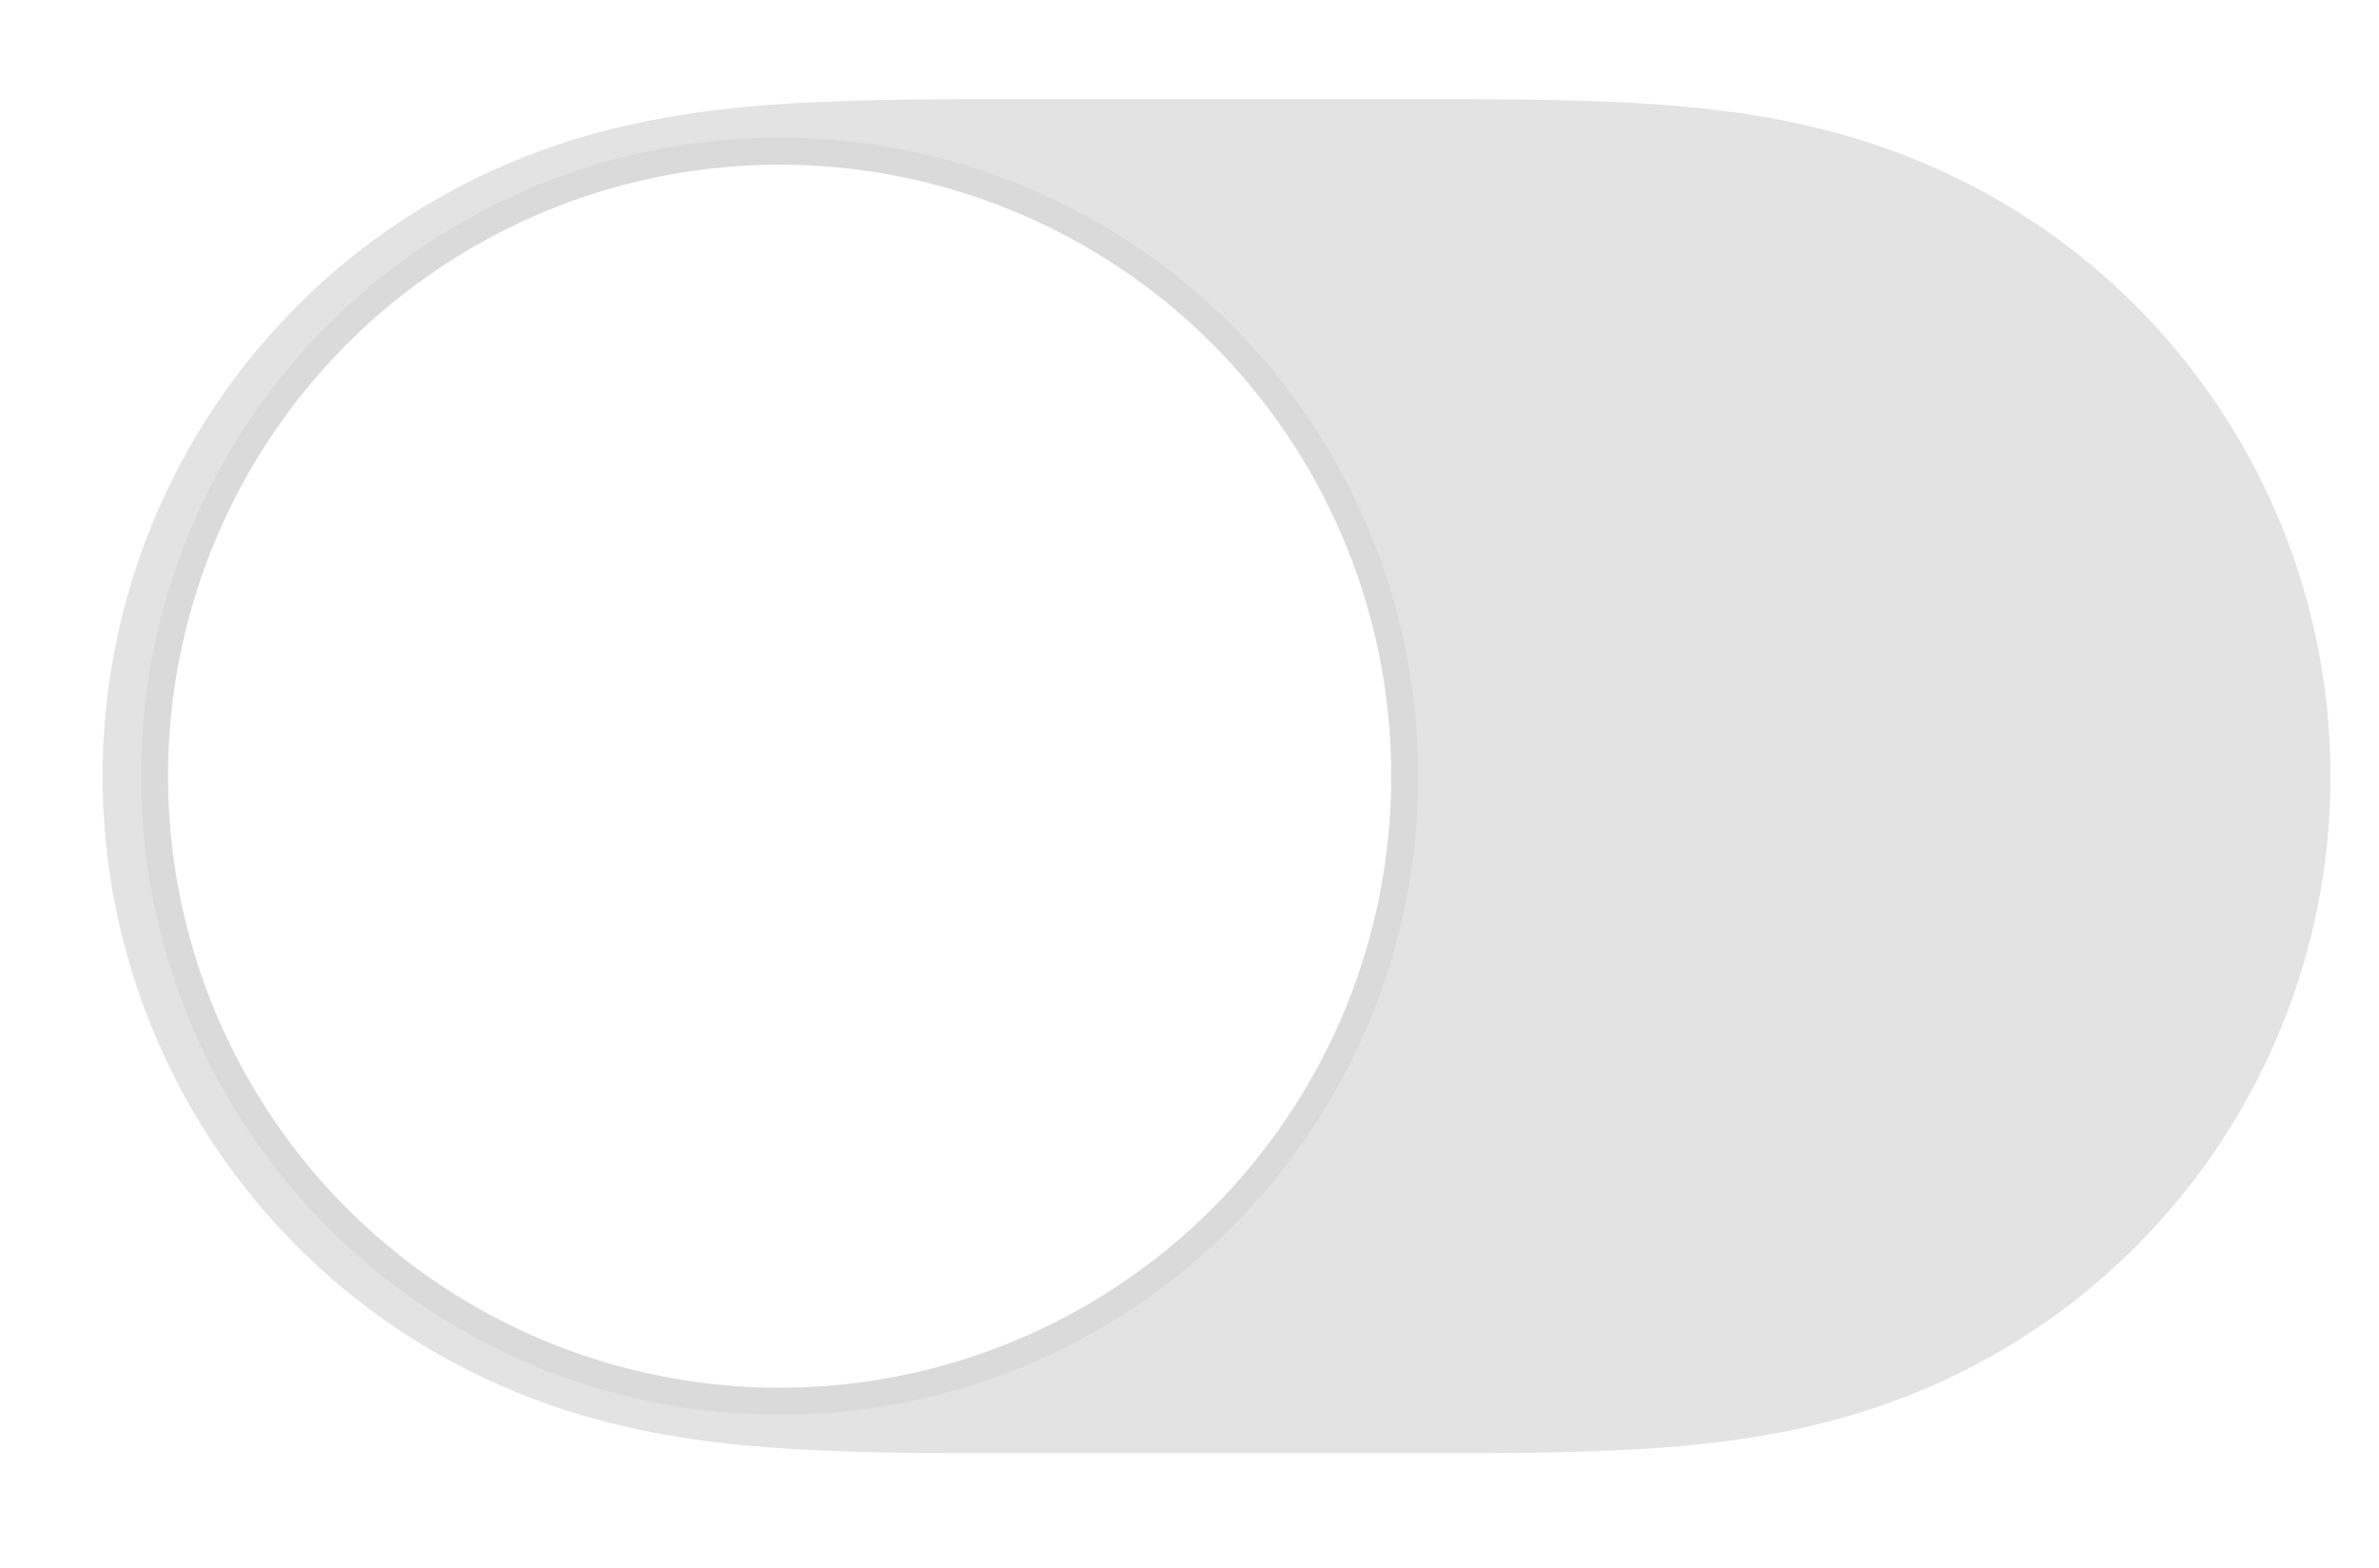 <svg width="44" height="29" viewBox="0 0 44 29" fill="none" xmlns="http://www.w3.org/2000/svg">
<g id="State=Unselected">
<path id="base" fill-rule="evenodd" clip-rule="evenodd" d="M14.709 1.909C16.115 1.828 17.519 1.835 18.925 1.835C18.934 1.835 26.049 1.835 26.049 1.835C27.482 1.835 28.886 1.828 30.291 1.909C31.569 1.982 32.813 2.137 34.051 2.483C36.659 3.212 38.936 4.734 40.581 6.892C42.218 9.037 43.103 11.662 43.103 14.357C43.103 17.056 42.218 19.679 40.581 21.824C38.936 23.981 36.659 25.504 34.051 26.233C32.813 26.579 31.569 26.734 30.291 26.807C28.886 26.888 27.482 26.881 26.076 26.881C26.066 26.881 18.951 26.881 18.951 26.881C17.519 26.881 16.115 26.888 14.709 26.807C13.432 26.734 12.188 26.579 10.949 26.233C8.342 25.504 6.065 23.981 4.419 21.824C2.783 19.679 1.897 17.056 1.897 14.358C1.897 11.662 2.783 9.037 4.419 6.892C6.065 4.734 8.342 3.212 10.949 2.483C12.188 2.137 13.432 1.982 14.709 1.909Z" fill="#767676" fill-opacity="0.2"/>
<g id="knob" filter="url(#filter0_d_8_3499)">
<circle cx="14.42" cy="14.358" r="11.312" fill="white"/>
<circle cx="14.42" cy="14.358" r="11.562" stroke="black" stroke-opacity="0.04" stroke-width="0.5"/>
</g>
</g>
<defs>
<filter id="filter0_d_8_3499" x="0.609" y="0.546" width="27.623" height="27.623" filterUnits="userSpaceOnUse" color-interpolation-filters="sRGB">
<feFlood flood-opacity="0" result="BackgroundImageFix"/>
<feColorMatrix in="SourceAlpha" type="matrix" values="0 0 0 0 0 0 0 0 0 0 0 0 0 0 0 0 0 0 127 0" result="hardAlpha"/>
<feOffset/>
<feGaussianBlur stdDeviation="1"/>
<feColorMatrix type="matrix" values="0 0 0 0 0 0 0 0 0 0 0 0 0 0 0 0 0 0 0.15 0"/>
<feBlend mode="normal" in2="BackgroundImageFix" result="effect1_dropShadow_8_3499"/>
<feBlend mode="normal" in="SourceGraphic" in2="effect1_dropShadow_8_3499" result="shape"/>
</filter>
</defs>
</svg>
